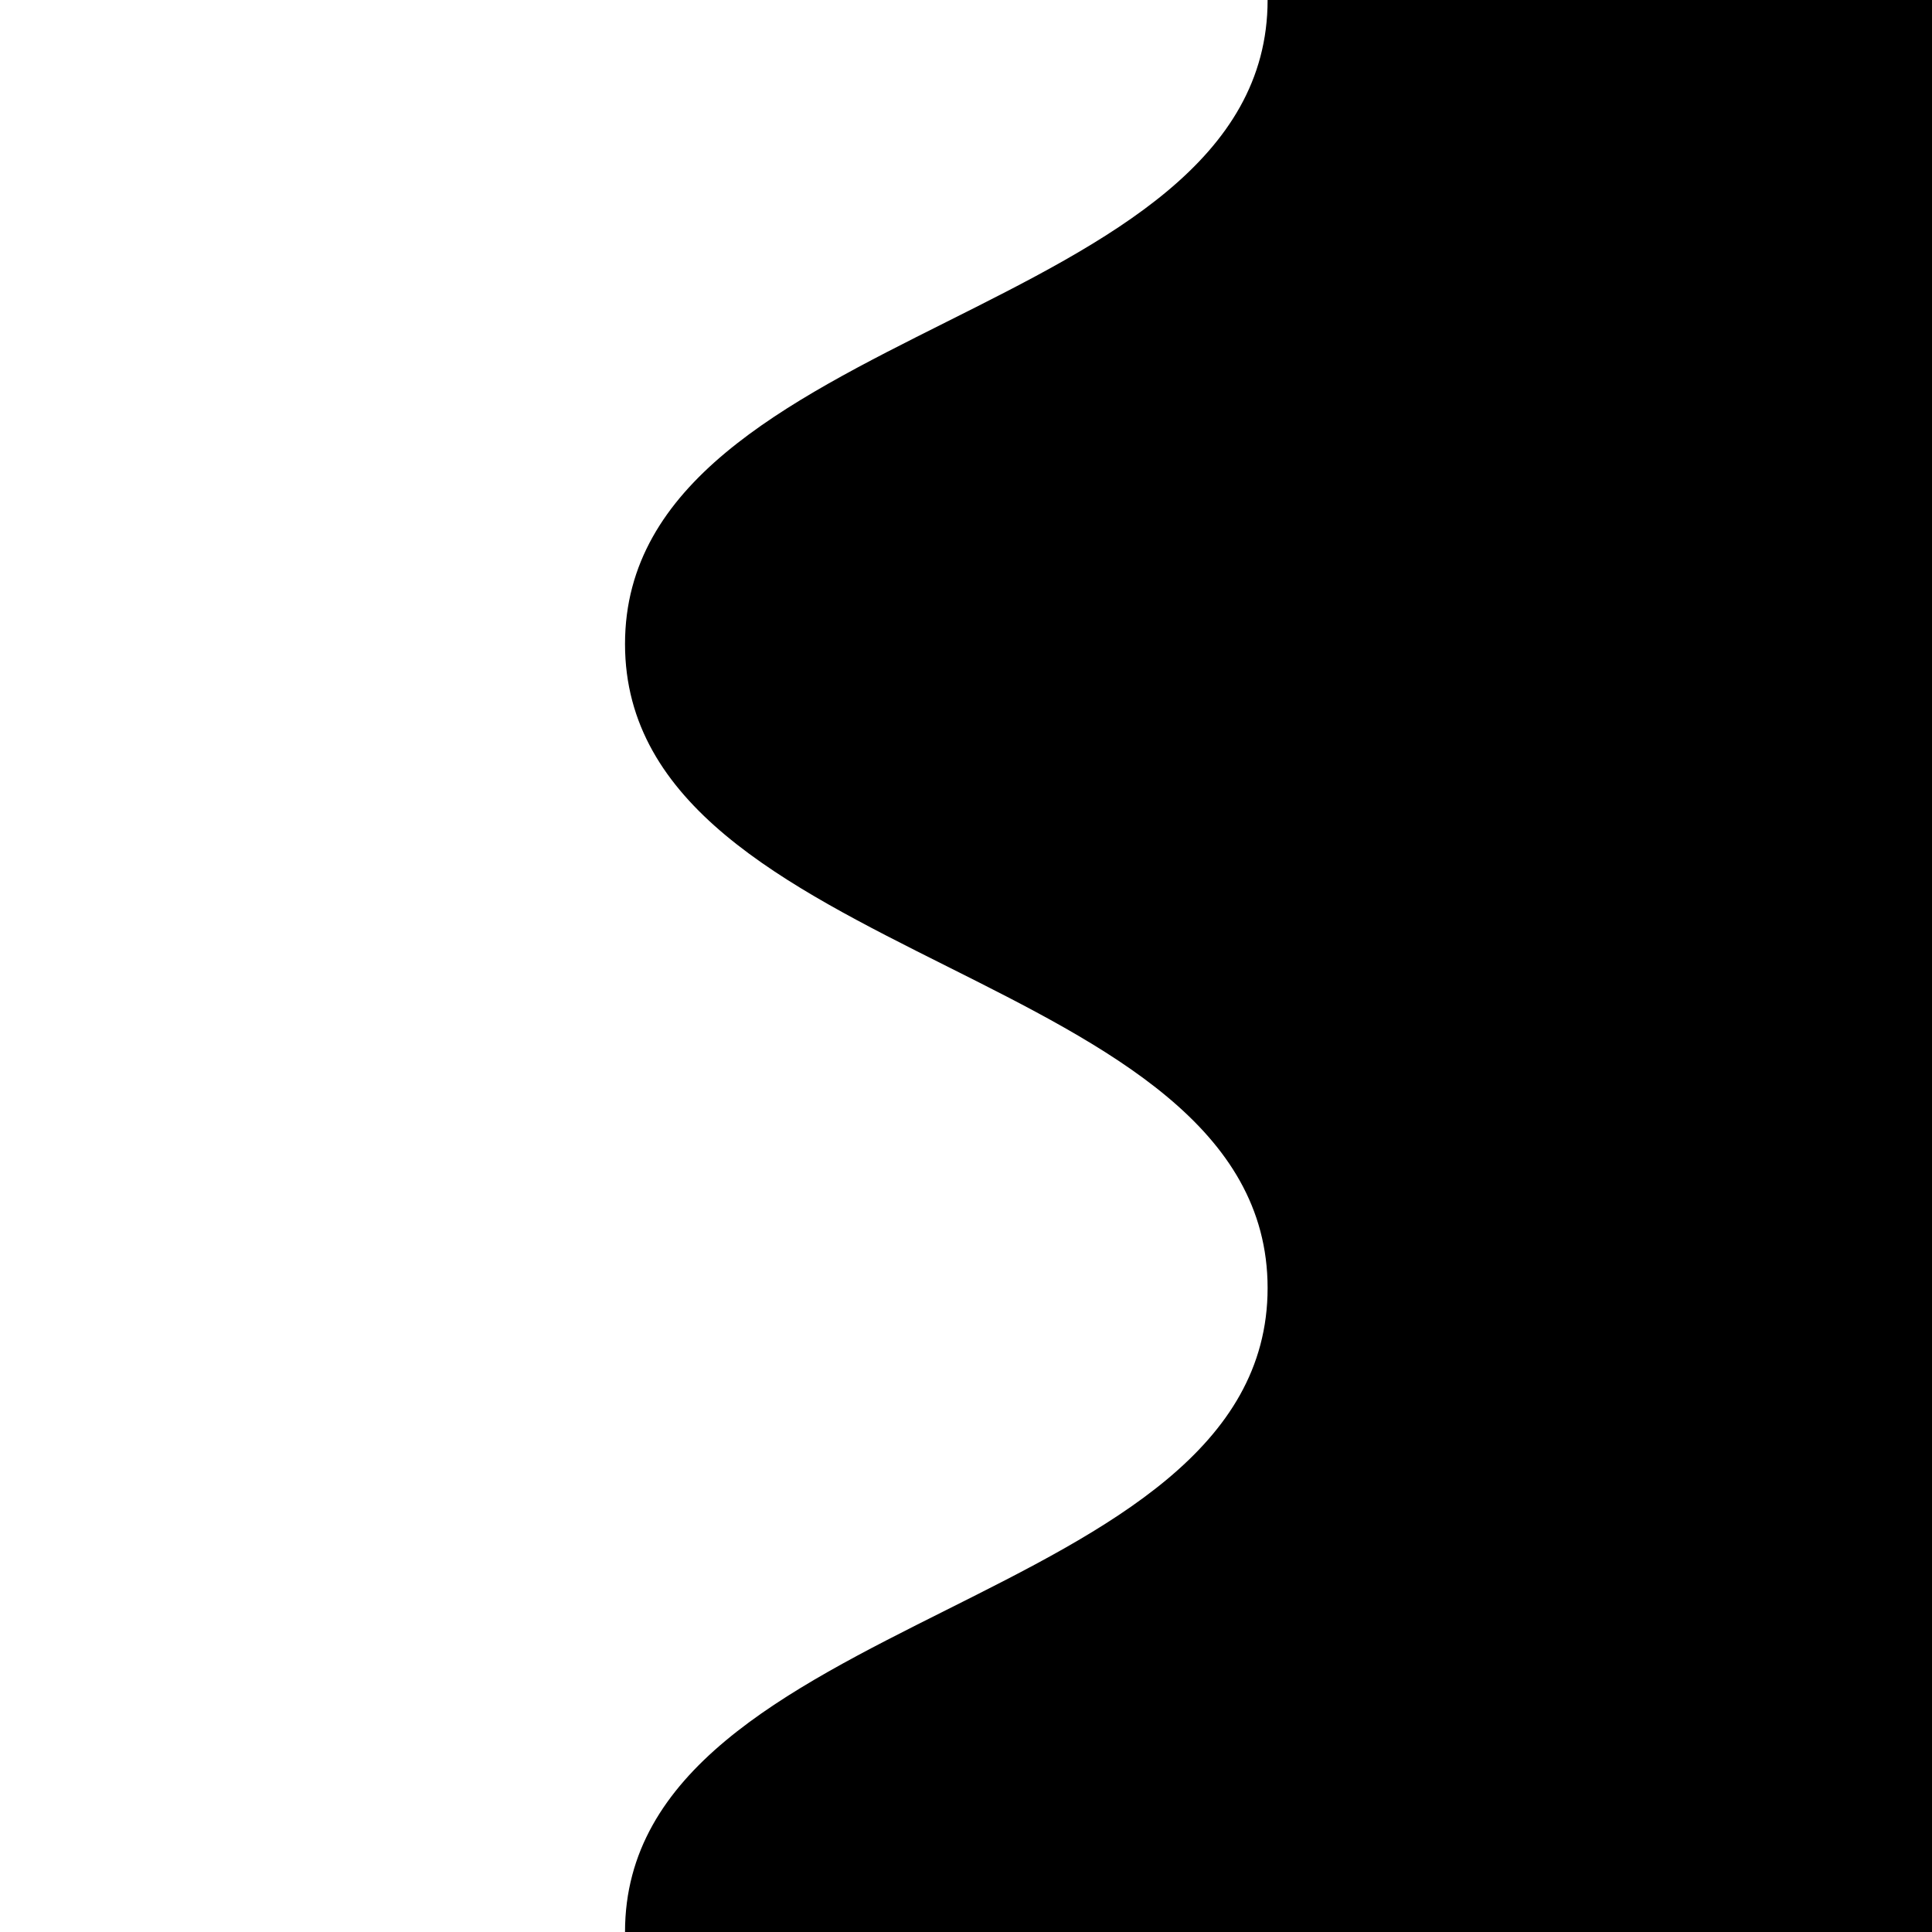 <svg class="shape-overlays" viewBox="0 0 100 100" > 
  <path class="shape-overlays__path" d=" M 0 0 H 65.611C 65.611 16.667 32.351 16.667 32.351 33.333 C 32.351 50 65.611 50 65.611 66.667 C 65.611 83.333 32.351 83.333 32.351 100 H 100 V 0"></path>
</svg>